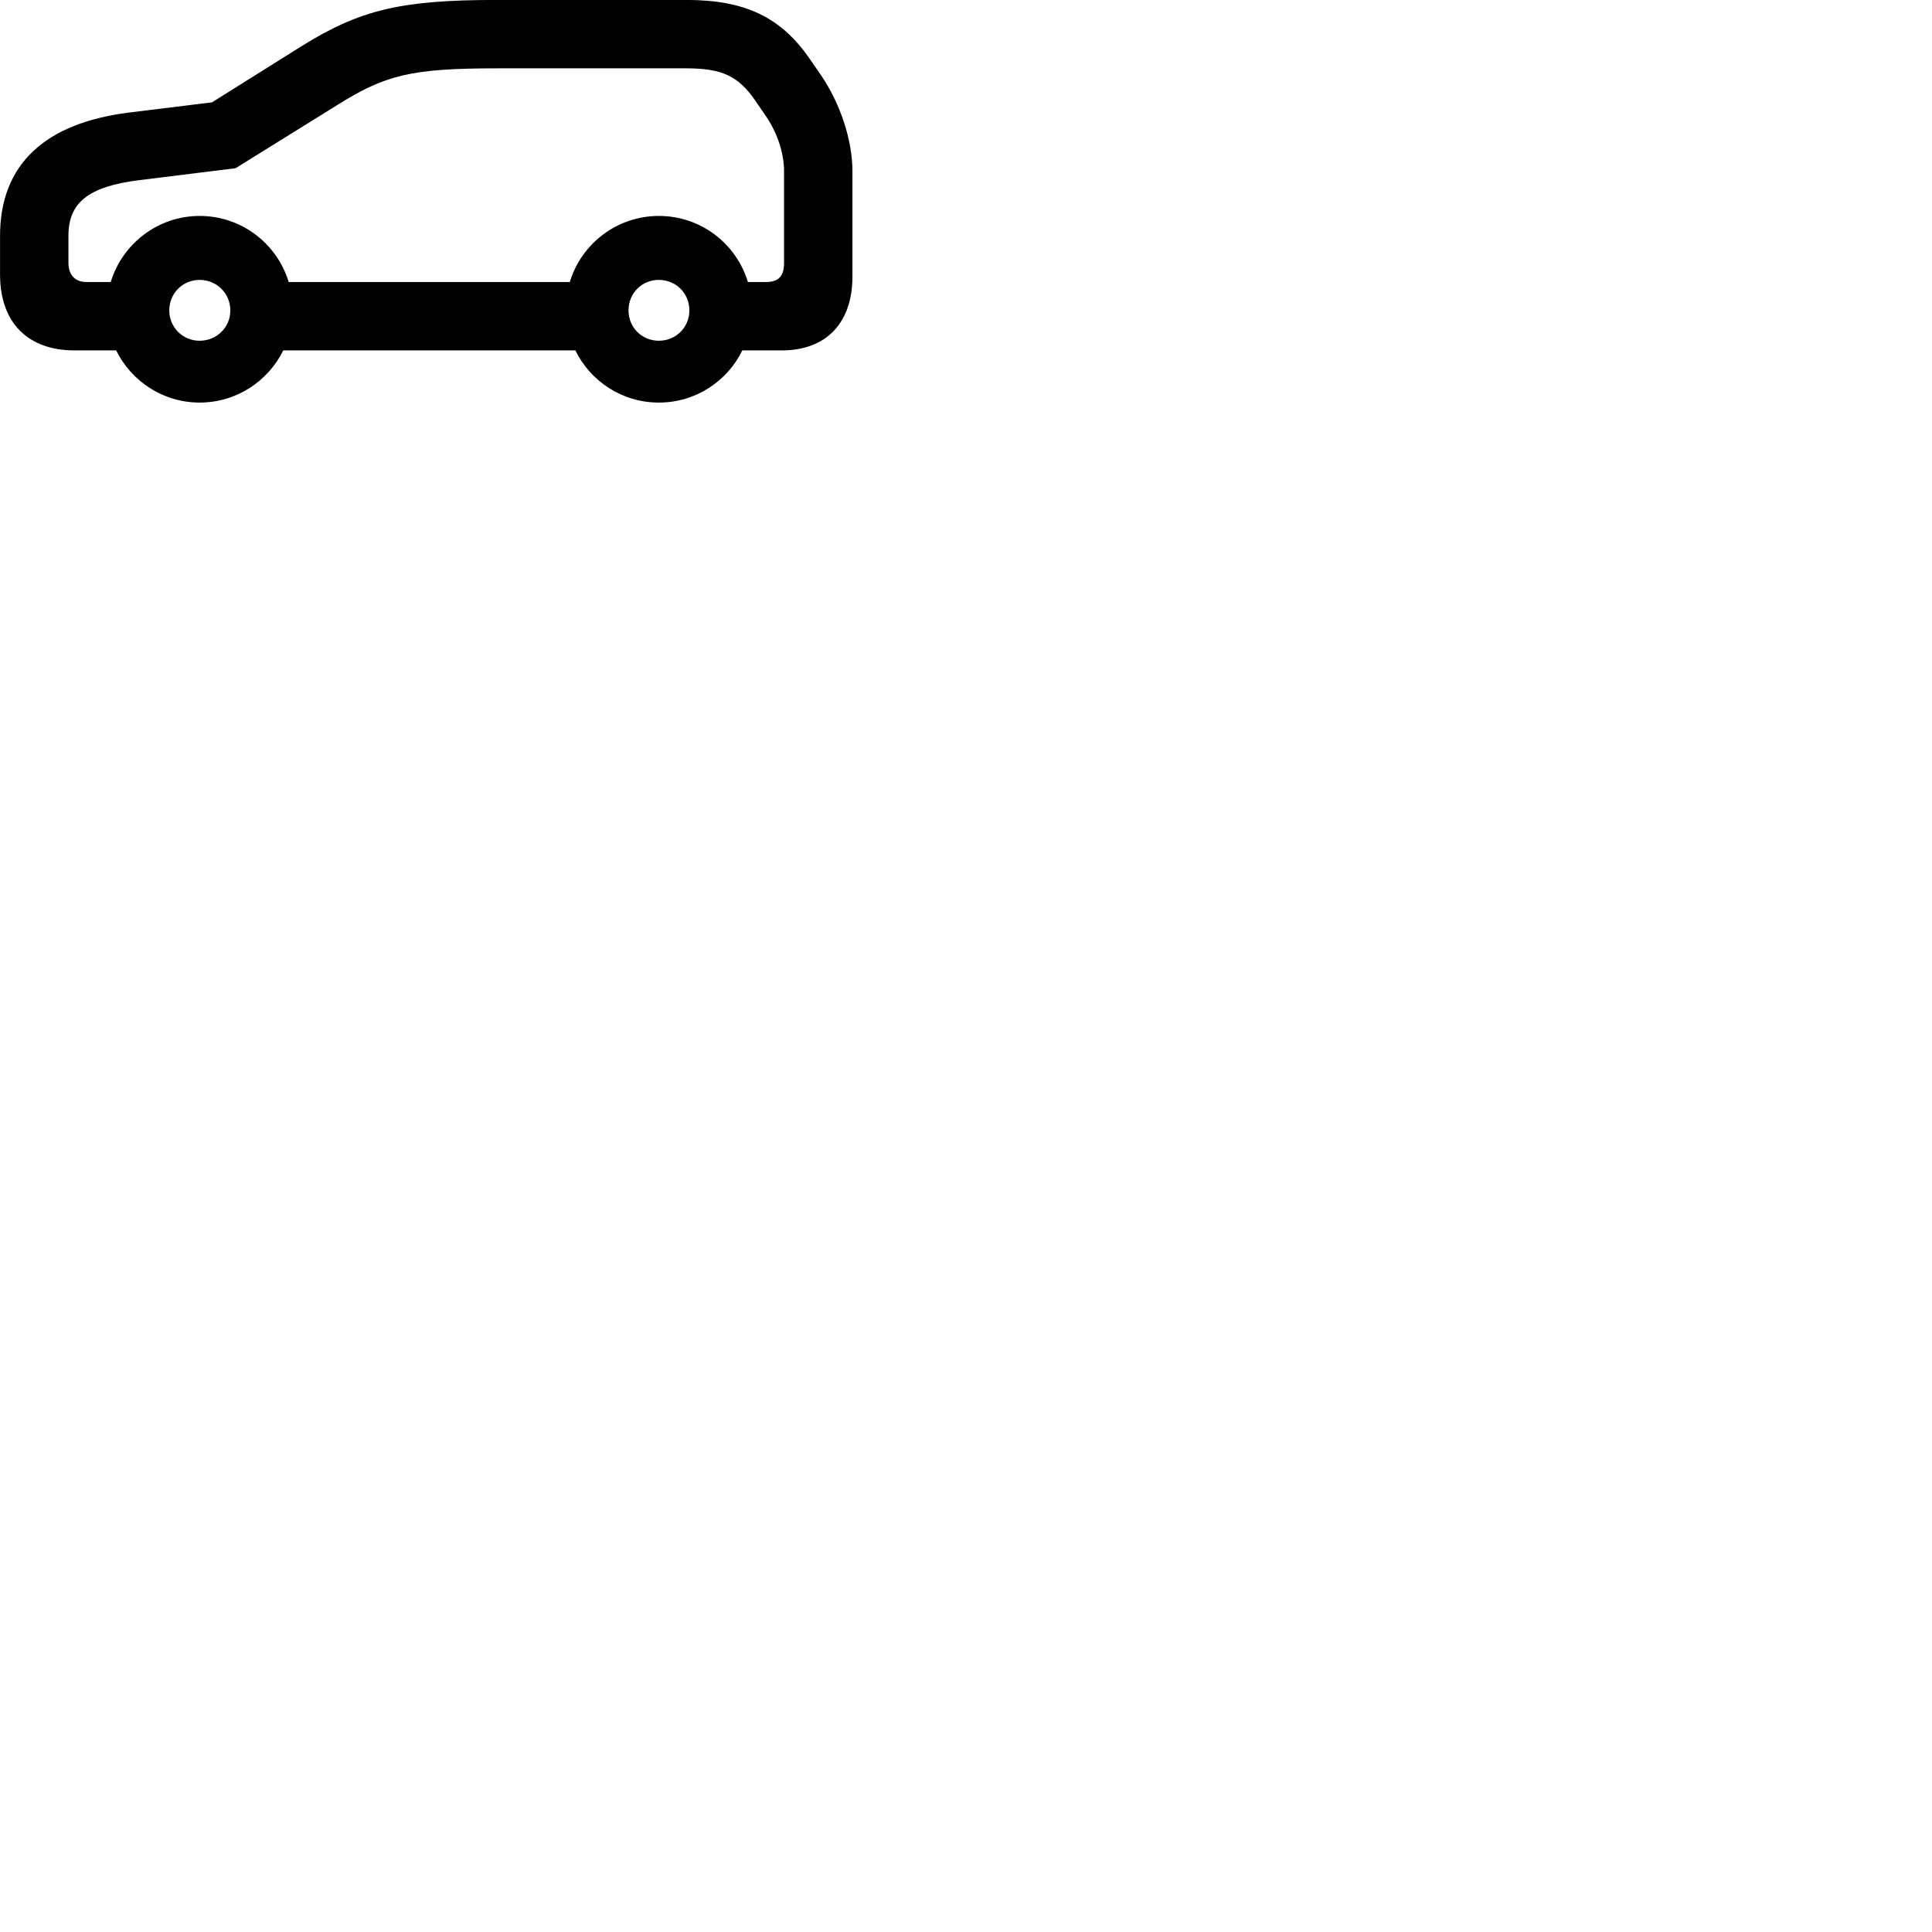 
        <svg xmlns="http://www.w3.org/2000/svg" viewBox="0 0 100 100">
            <path d="M3.852 18.137H6.012C6.802 19.737 8.442 20.837 10.332 20.837C12.232 20.837 13.872 19.737 14.662 18.137H29.782C30.562 19.737 32.202 20.837 34.102 20.837C36.002 20.837 37.642 19.737 38.422 18.137H40.462C42.772 18.137 44.122 16.707 44.122 14.317V8.867C44.122 7.247 43.492 5.357 42.492 3.887L41.952 3.107C40.442 0.877 38.552 -0.003 35.522 -0.003H25.732C20.732 -0.003 18.622 0.507 15.582 2.407L10.972 5.297L6.752 5.817C2.332 6.347 0.002 8.507 0.002 12.207V14.207C0.002 16.757 1.502 18.137 3.852 18.137ZM34.102 11.177C31.932 11.177 30.092 12.617 29.492 14.597H14.942C14.342 12.617 12.512 11.177 10.332 11.177C8.172 11.177 6.332 12.617 5.732 14.597H4.462C3.892 14.597 3.542 14.227 3.542 13.607V12.207C3.542 10.517 4.532 9.657 7.192 9.327L12.192 8.707L17.472 5.427C19.962 3.867 21.312 3.537 25.732 3.537H35.522C37.372 3.537 38.192 3.937 39.052 5.147L39.572 5.907C40.222 6.817 40.582 7.907 40.582 8.867V13.617C40.582 14.297 40.292 14.597 39.652 14.597H38.712C38.112 12.617 36.282 11.177 34.102 11.177ZM10.332 17.637C9.462 17.637 8.762 16.947 8.762 16.067C8.762 15.177 9.462 14.487 10.332 14.487C11.212 14.487 11.922 15.177 11.922 16.067C11.922 16.947 11.212 17.637 10.332 17.637ZM34.102 17.637C33.222 17.637 32.532 16.947 32.532 16.067C32.532 15.177 33.222 14.487 34.102 14.487C34.982 14.487 35.682 15.177 35.682 16.067C35.682 16.947 34.982 17.637 34.102 17.637Z" />
        </svg>
    